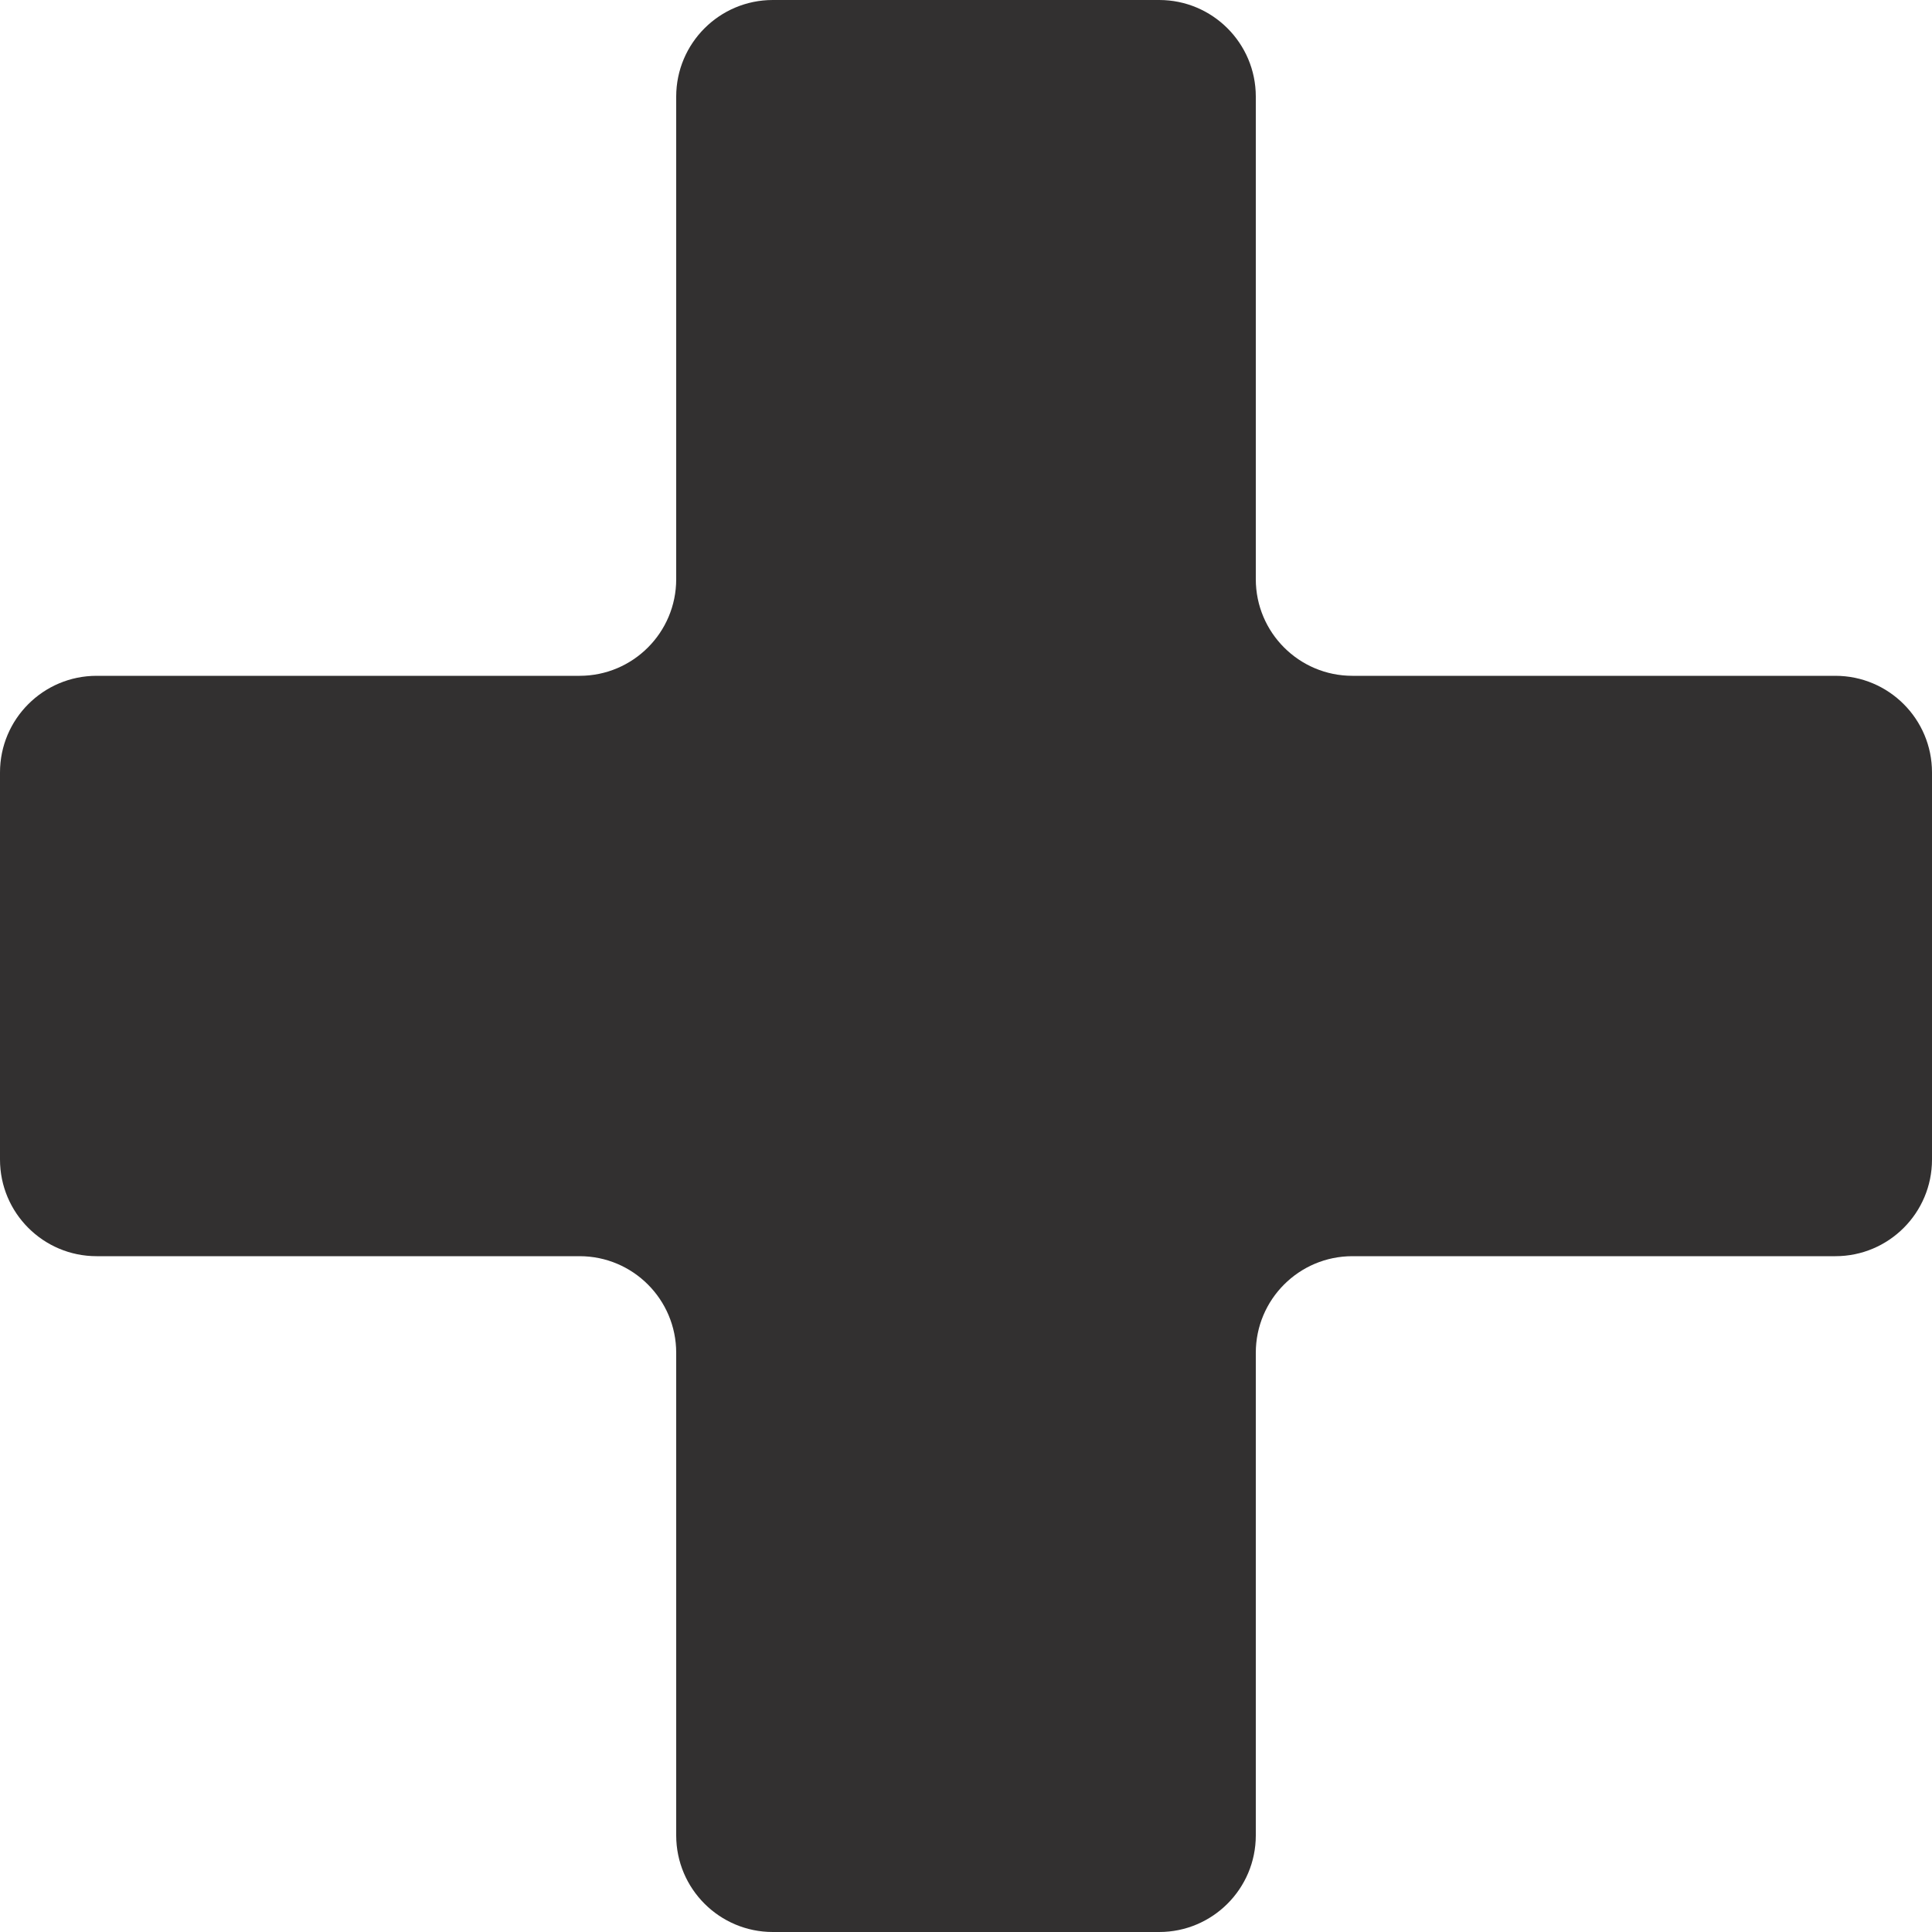 <svg width="20" height="20" viewBox="0 0 20 20" fill="none" xmlns="http://www.w3.org/2000/svg">
<path d="M13 1C13 0.448 12.552 0 12 0H8C7.448 0 7 0.448 7 1V5.996C7 6.548 6.552 6.996 6 6.996H1C0.448 6.996 0 7.444 0 7.996V12.004C0 12.556 0.448 13.004 1 13.004H6C6.552 13.004 7 13.452 7 14.004V19C7 19.552 7.448 20 8 20H12C12.552 20 13 19.552 13 19V14.004C13 13.452 13.448 13.004 14 13.004H19C19.552 13.004 20 12.556 20 12.004V7.996C20 7.444 19.552 6.996 19 6.996H14C13.448 6.996 13 6.548 13 5.996V1Z" fill="#323030"/>
</svg>
